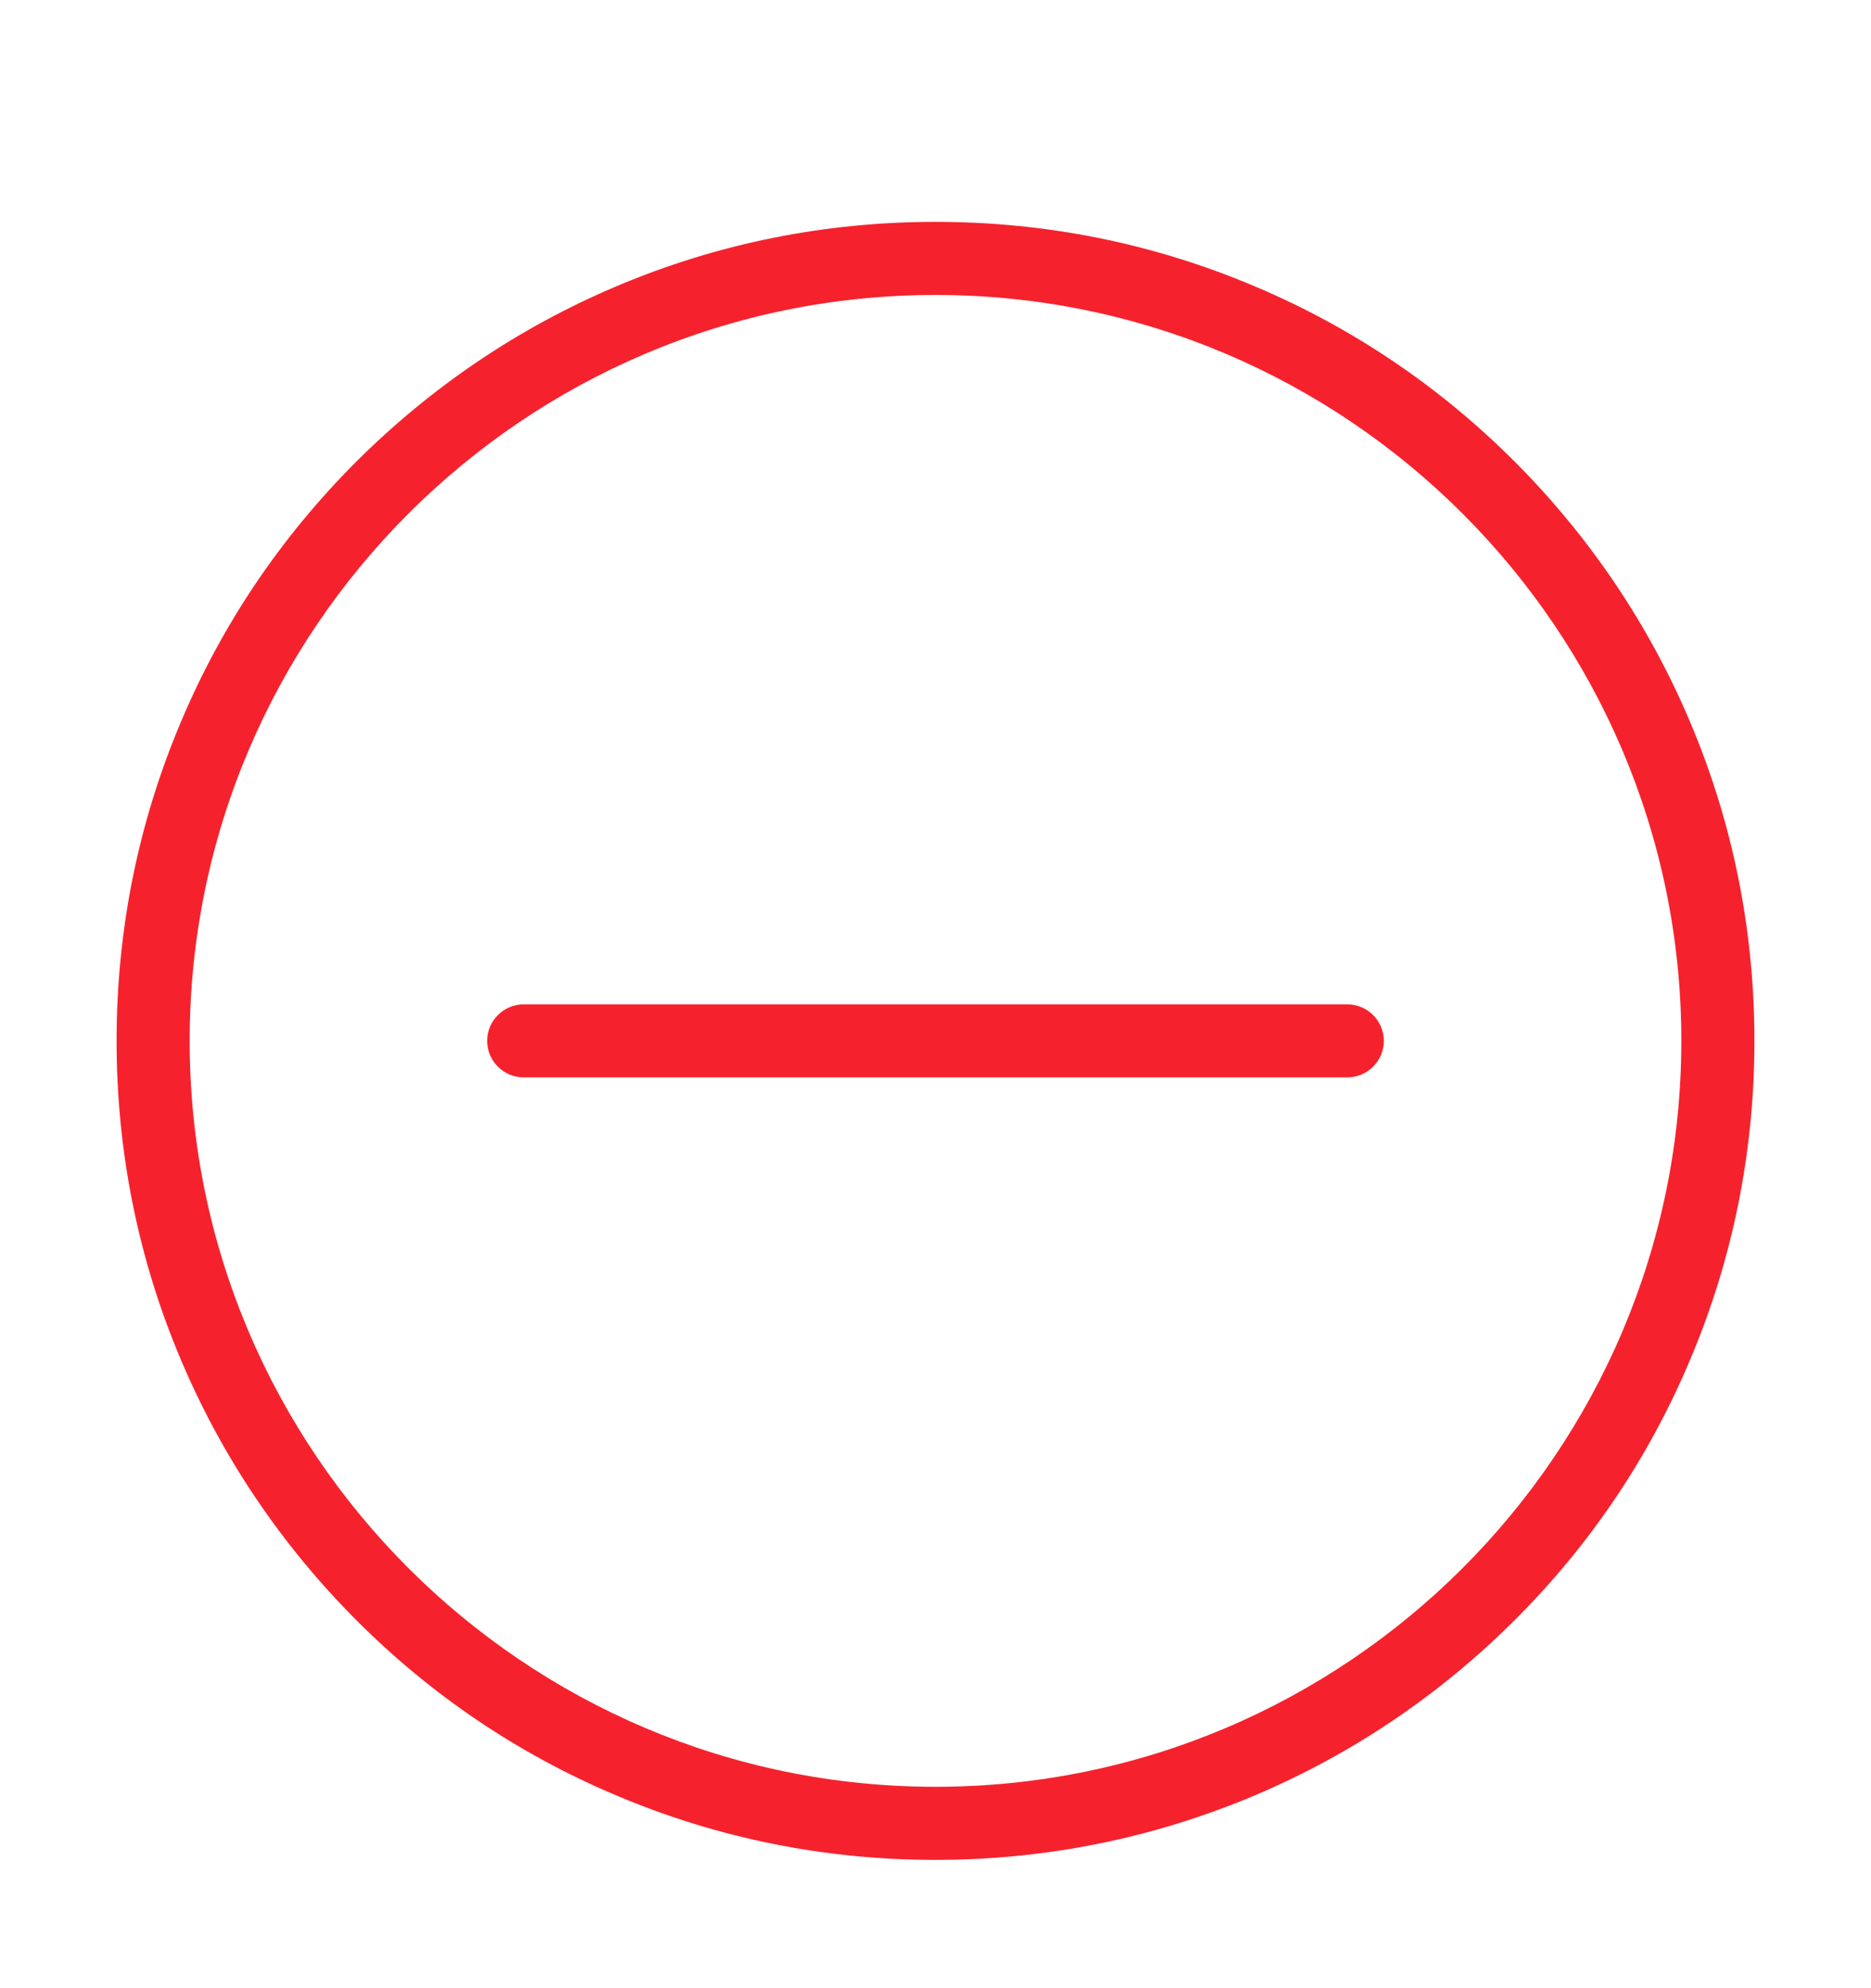 <?xml version="1.0" encoding="UTF-8"?>
<svg width="16px" height="17px" viewBox="0 0 16 17" version="1.1" xmlns="http://www.w3.org/2000/svg"
     xmlns:xlink="http://www.w3.org/1999/xlink">
    <g id="页面-1" stroke="none" stroke-width="1" fill="none" fill-rule="evenodd">
        <g id="测试结果编辑态" transform="translate(-285, -2379)" fill-rule="nonzero">
            <g id="编组-3" transform="translate(219, 56)">
                <g id="Group-10" transform="translate(2, 1683.45)">
                    <g id="编组-10" transform="translate(20, 175.45)">
                        <g id="性能表格" transform="translate(16, 65)">
                            <g id="性能表1" transform="translate(16, 348)">
                                <g id="编组-3" transform="translate(12, 14)">
                                    <g id="删除备份" transform="translate(0, 38)">
                                        <rect id="矩形" fill="#000000" opacity="0" x="0" y="0" width="16"
                                              height="16"></rect>
                                        <path d="M14.453,5.273 C14.1,4.439 13.595,3.691 12.953,3.047 C12.309,2.403 11.561,1.898 10.727,1.547 C9.863,1.181 8.945,0.997 8,0.997 C7.055,0.997 6.138,1.181 5.273,1.547 C4.439,1.9 3.691,2.405 3.047,3.047 C2.403,3.691 1.898,4.439 1.547,5.273 C1.181,6.138 0.997,7.055 0.997,8 C0.997,8.945 1.181,9.863 1.547,10.727 C1.9,11.561 2.405,12.309 3.047,12.953 C3.689,13.597 4.439,14.102 5.273,14.453 C6.138,14.819 7.055,15.003 8,15.003 C8.945,15.003 9.863,14.817 10.727,14.453 C11.561,14.1 12.309,13.595 12.953,12.953 C13.597,12.311 14.102,11.561 14.453,10.727 C14.819,9.863 15.003,8.945 15.003,8 C15.003,7.055 14.819,6.138 14.453,5.273 Z M8,14.378 C4.483,14.378 1.622,11.517 1.622,8 C1.622,4.483 4.483,1.622 8,1.622 C11.517,1.622 14.378,4.483 14.378,8 C14.378,11.517 11.517,14.378 8,14.378 Z M11.522,7.688 L4.478,7.688 C4.306,7.688 4.166,7.828 4.166,8 C4.166,8.172 4.306,8.312 4.478,8.312 L11.522,8.312 C11.694,8.312 11.834,8.172 11.834,8 C11.834,7.828 11.694,7.688 11.522,7.688 L11.522,7.688 Z"
                                              id="形状" fill="#F5222D"></path>
                                    </g>
                                </g>
                            </g>
                        </g>
                    </g>
                </g>
            </g>
        </g>
    </g>
</svg>